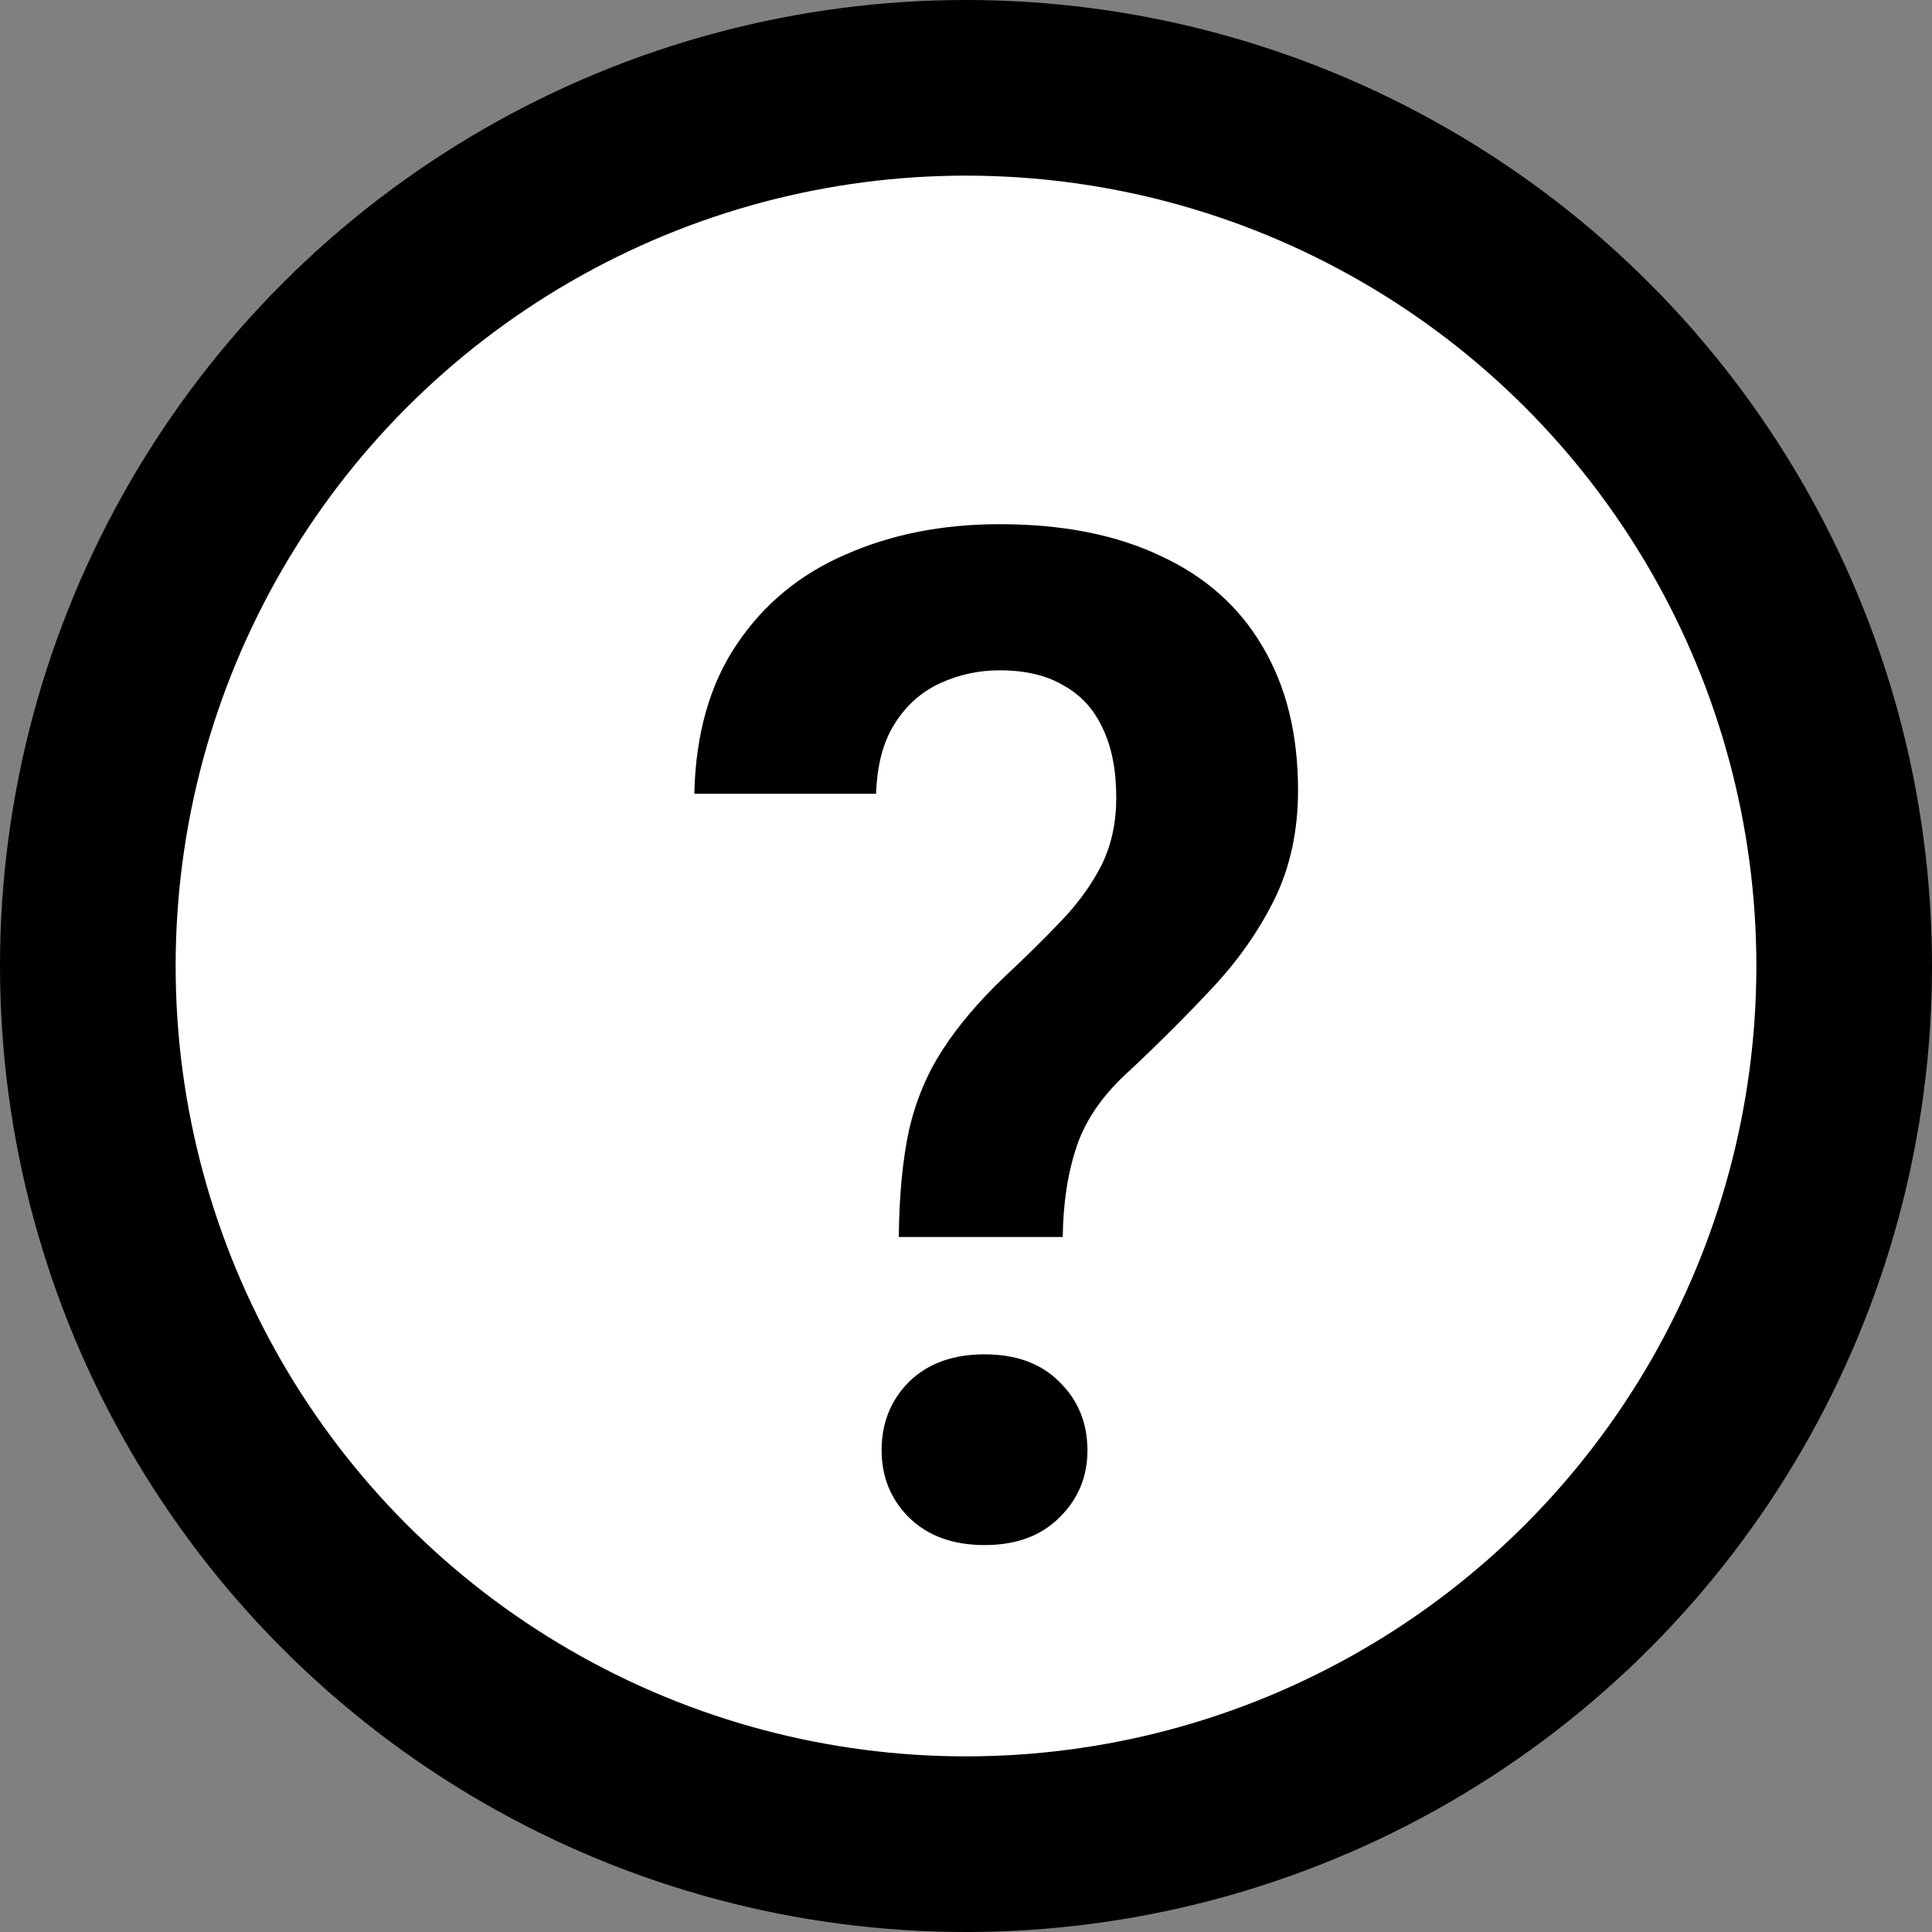 <svg width="44" height="44" viewBox="0 0 44 44" fill="none" xmlns="http://www.w3.org/2000/svg">
<rect x="0" y="0" width="44" height="44" fill="#808080" stroke="none"/>
<circle cx="22" cy="22" r="20" fill="white" stroke="black" stroke-width="4"/>
<path d="M24.203 28.172H20.469C20.479 27.224 20.557 26.412 20.703 25.734C20.859 25.057 21.115 24.448 21.469 23.906C21.823 23.354 22.302 22.792 22.906 22.219C23.385 21.771 23.812 21.349 24.188 20.953C24.573 20.547 24.875 20.125 25.094 19.688C25.312 19.24 25.422 18.734 25.422 18.172C25.422 17.537 25.318 17.005 25.109 16.578C24.912 16.151 24.615 15.828 24.219 15.609C23.833 15.38 23.349 15.266 22.766 15.266C22.287 15.266 21.833 15.365 21.406 15.562C20.979 15.76 20.635 16.068 20.375 16.484C20.115 16.891 19.974 17.422 19.953 18.078H15.812C15.844 16.713 16.167 15.578 16.781 14.672C17.396 13.755 18.224 13.073 19.266 12.625C20.307 12.167 21.474 11.938 22.766 11.938C24.193 11.938 25.412 12.177 26.422 12.656C27.443 13.125 28.219 13.812 28.75 14.719C29.292 15.625 29.562 16.719 29.562 18C29.562 18.917 29.385 19.74 29.031 20.469C28.677 21.188 28.208 21.859 27.625 22.484C27.042 23.109 26.412 23.74 25.734 24.375C25.141 24.906 24.74 25.474 24.531 26.078C24.323 26.682 24.213 27.38 24.203 28.172ZM20.078 33.031C20.078 32.406 20.287 31.885 20.703 31.469C21.13 31.052 21.703 30.844 22.422 30.844C23.141 30.844 23.708 31.052 24.125 31.469C24.552 31.885 24.766 32.406 24.766 33.031C24.766 33.635 24.552 34.146 24.125 34.562C23.708 34.979 23.141 35.188 22.422 35.188C21.703 35.188 21.13 34.979 20.703 34.562C20.287 34.146 20.078 33.635 20.078 33.031Z" fill="black"/>
</svg>

